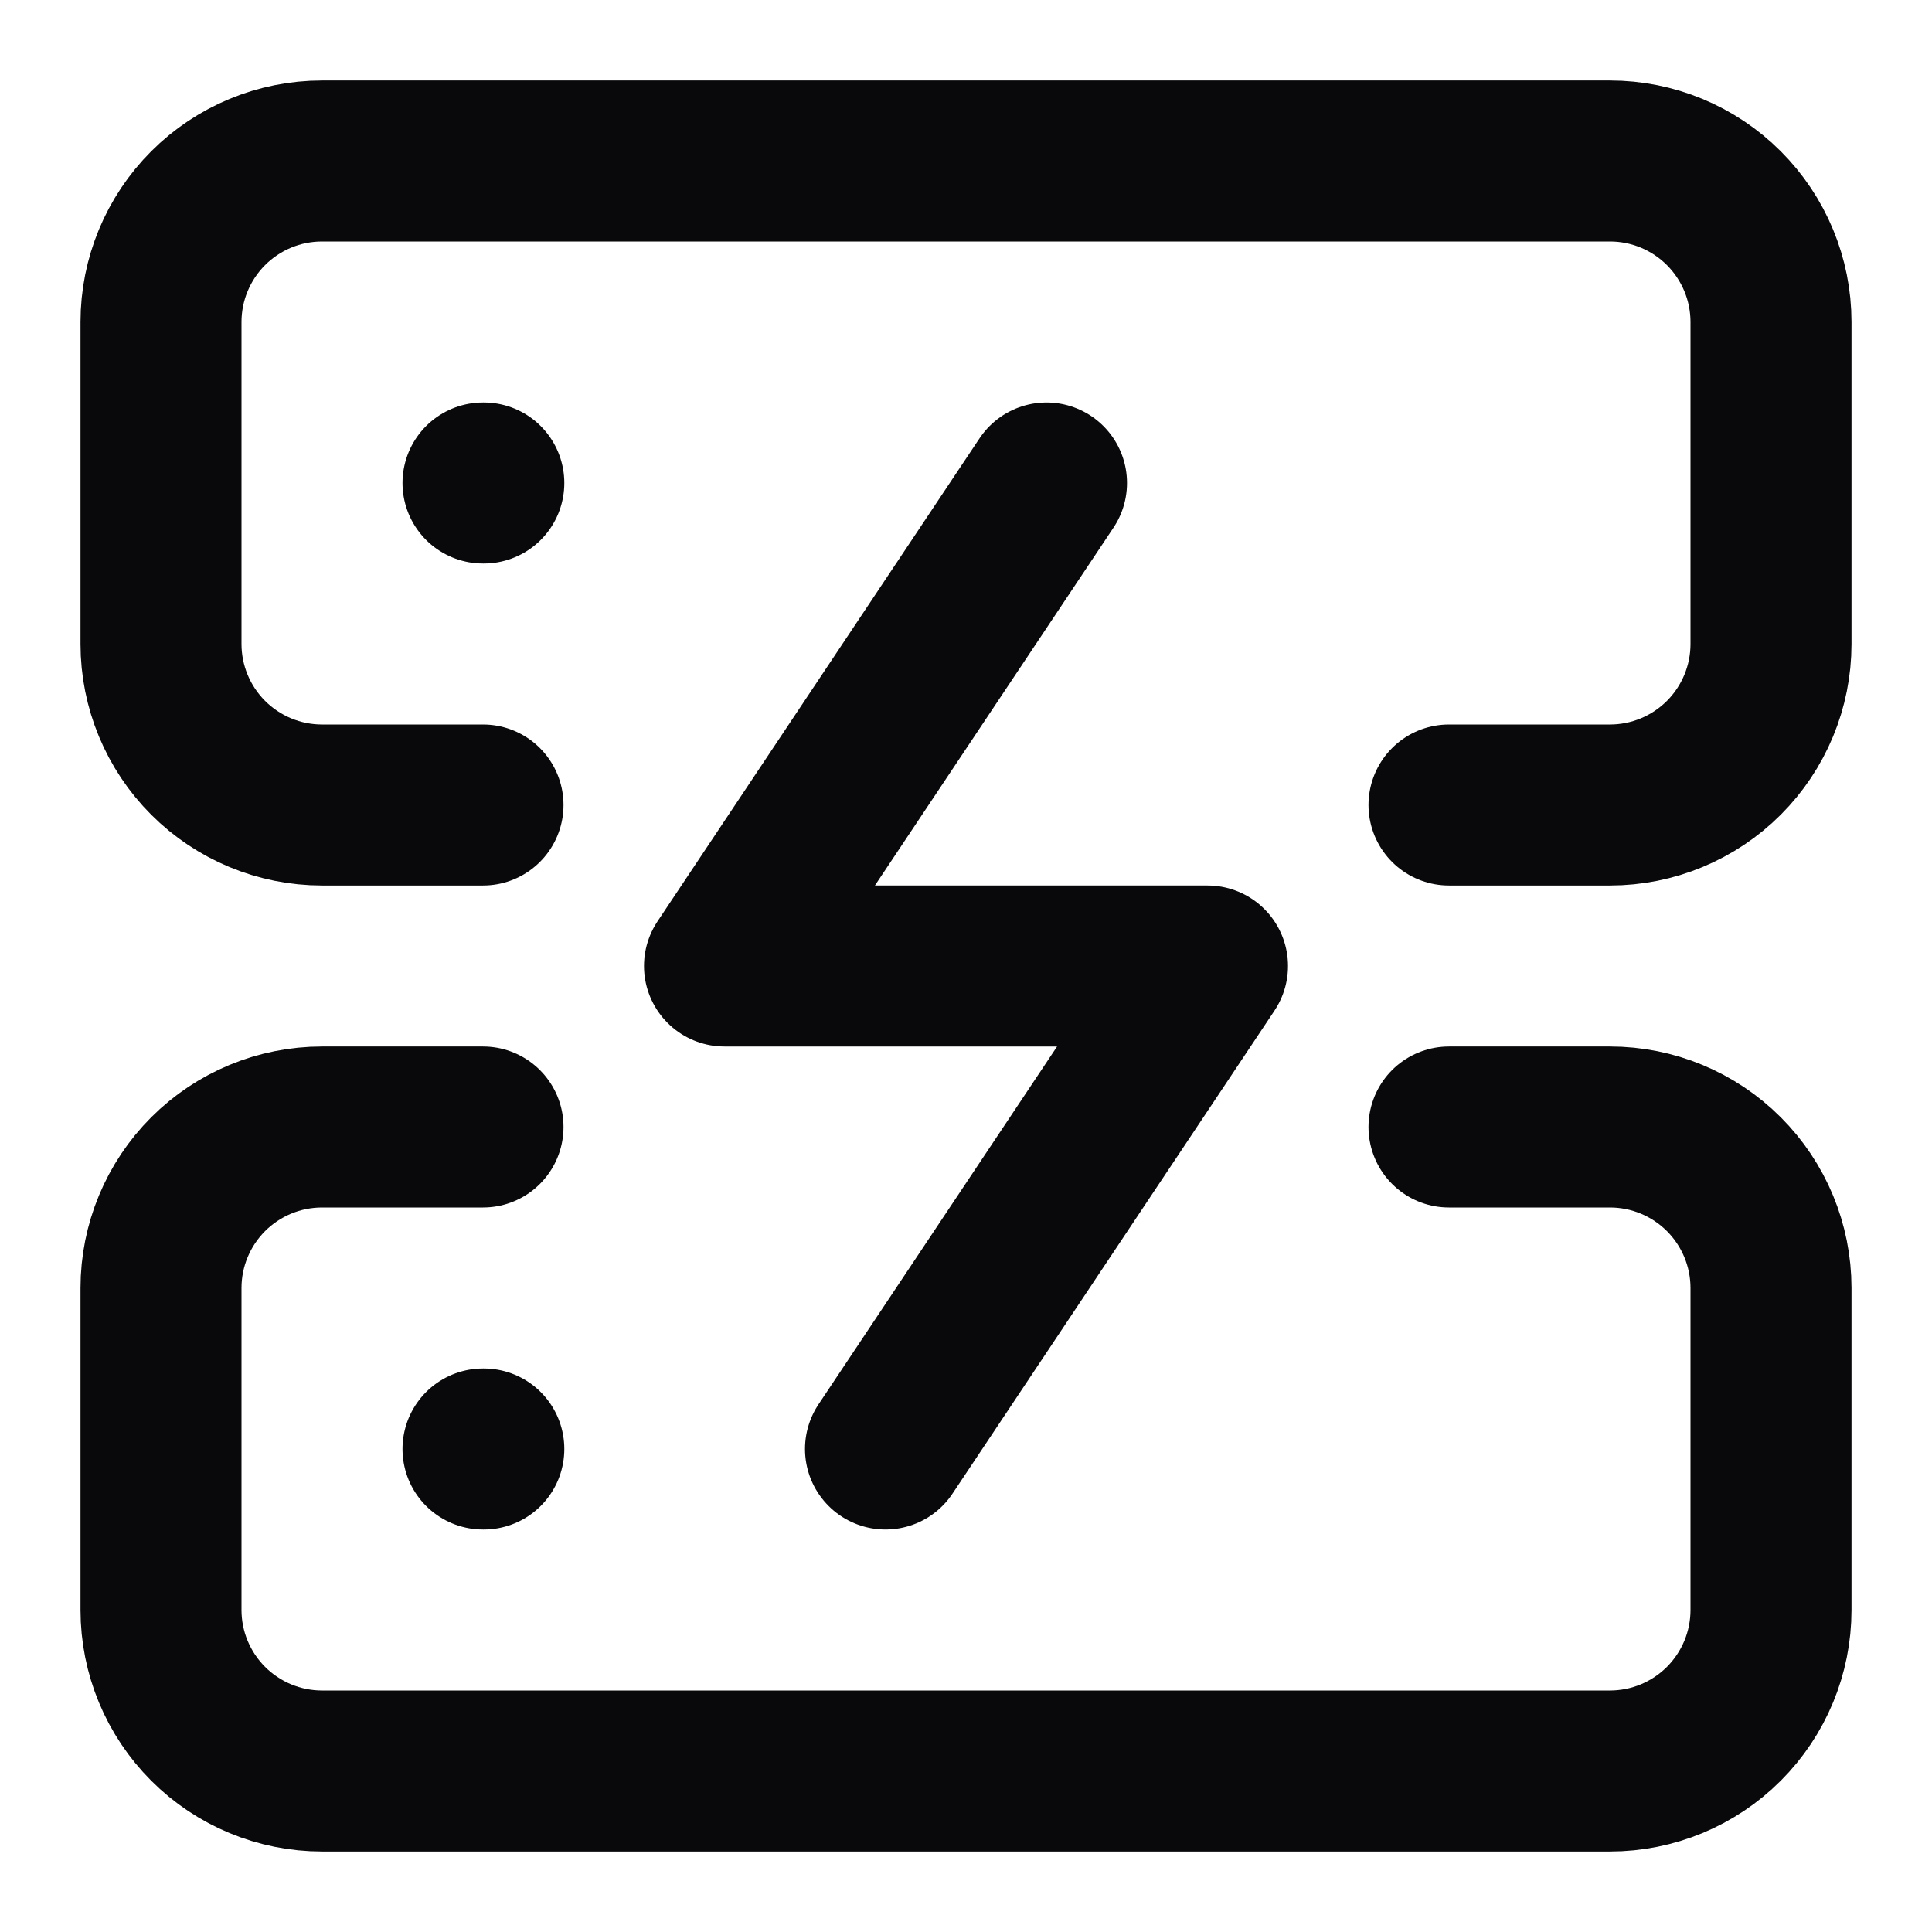 <svg width="24" height="24" viewBox="0 0 24 24" fill="none" xmlns="http://www.w3.org/2000/svg">
<path d="M6 10H4C3.47 10 2.961 9.789 2.586 9.414C2.211 9.039 2 8.53 2 8V4C2 3.47 2.211 2.961 2.586 2.586C2.961 2.211 3.47 2 4 2H20C20.53 2 21.039 2.211 21.414 2.586C21.789 2.961 22 3.47 22 4V8C22 8.53 21.789 9.039 21.414 9.414C21.039 9.789 20.53 10 20 10H18M6 14H4C3.47 14 2.961 14.211 2.586 14.586C2.211 14.961 2 15.47 2 16V20C2 20.53 2.211 21.039 2.586 21.414C2.961 21.789 3.47 22 4 22H20C20.53 22 21.039 21.789 21.414 21.414C21.789 21.039 22 20.53 22 20V16C22 15.47 21.789 14.961 21.414 14.586C21.039 14.211 20.53 14 20 14H18M6 6H6.01M6 18H6.01M13 6L9 12H15L11 18" stroke="#09090B" stroke-width="2" stroke-linecap="round" stroke-linejoin="round"/>
</svg>

